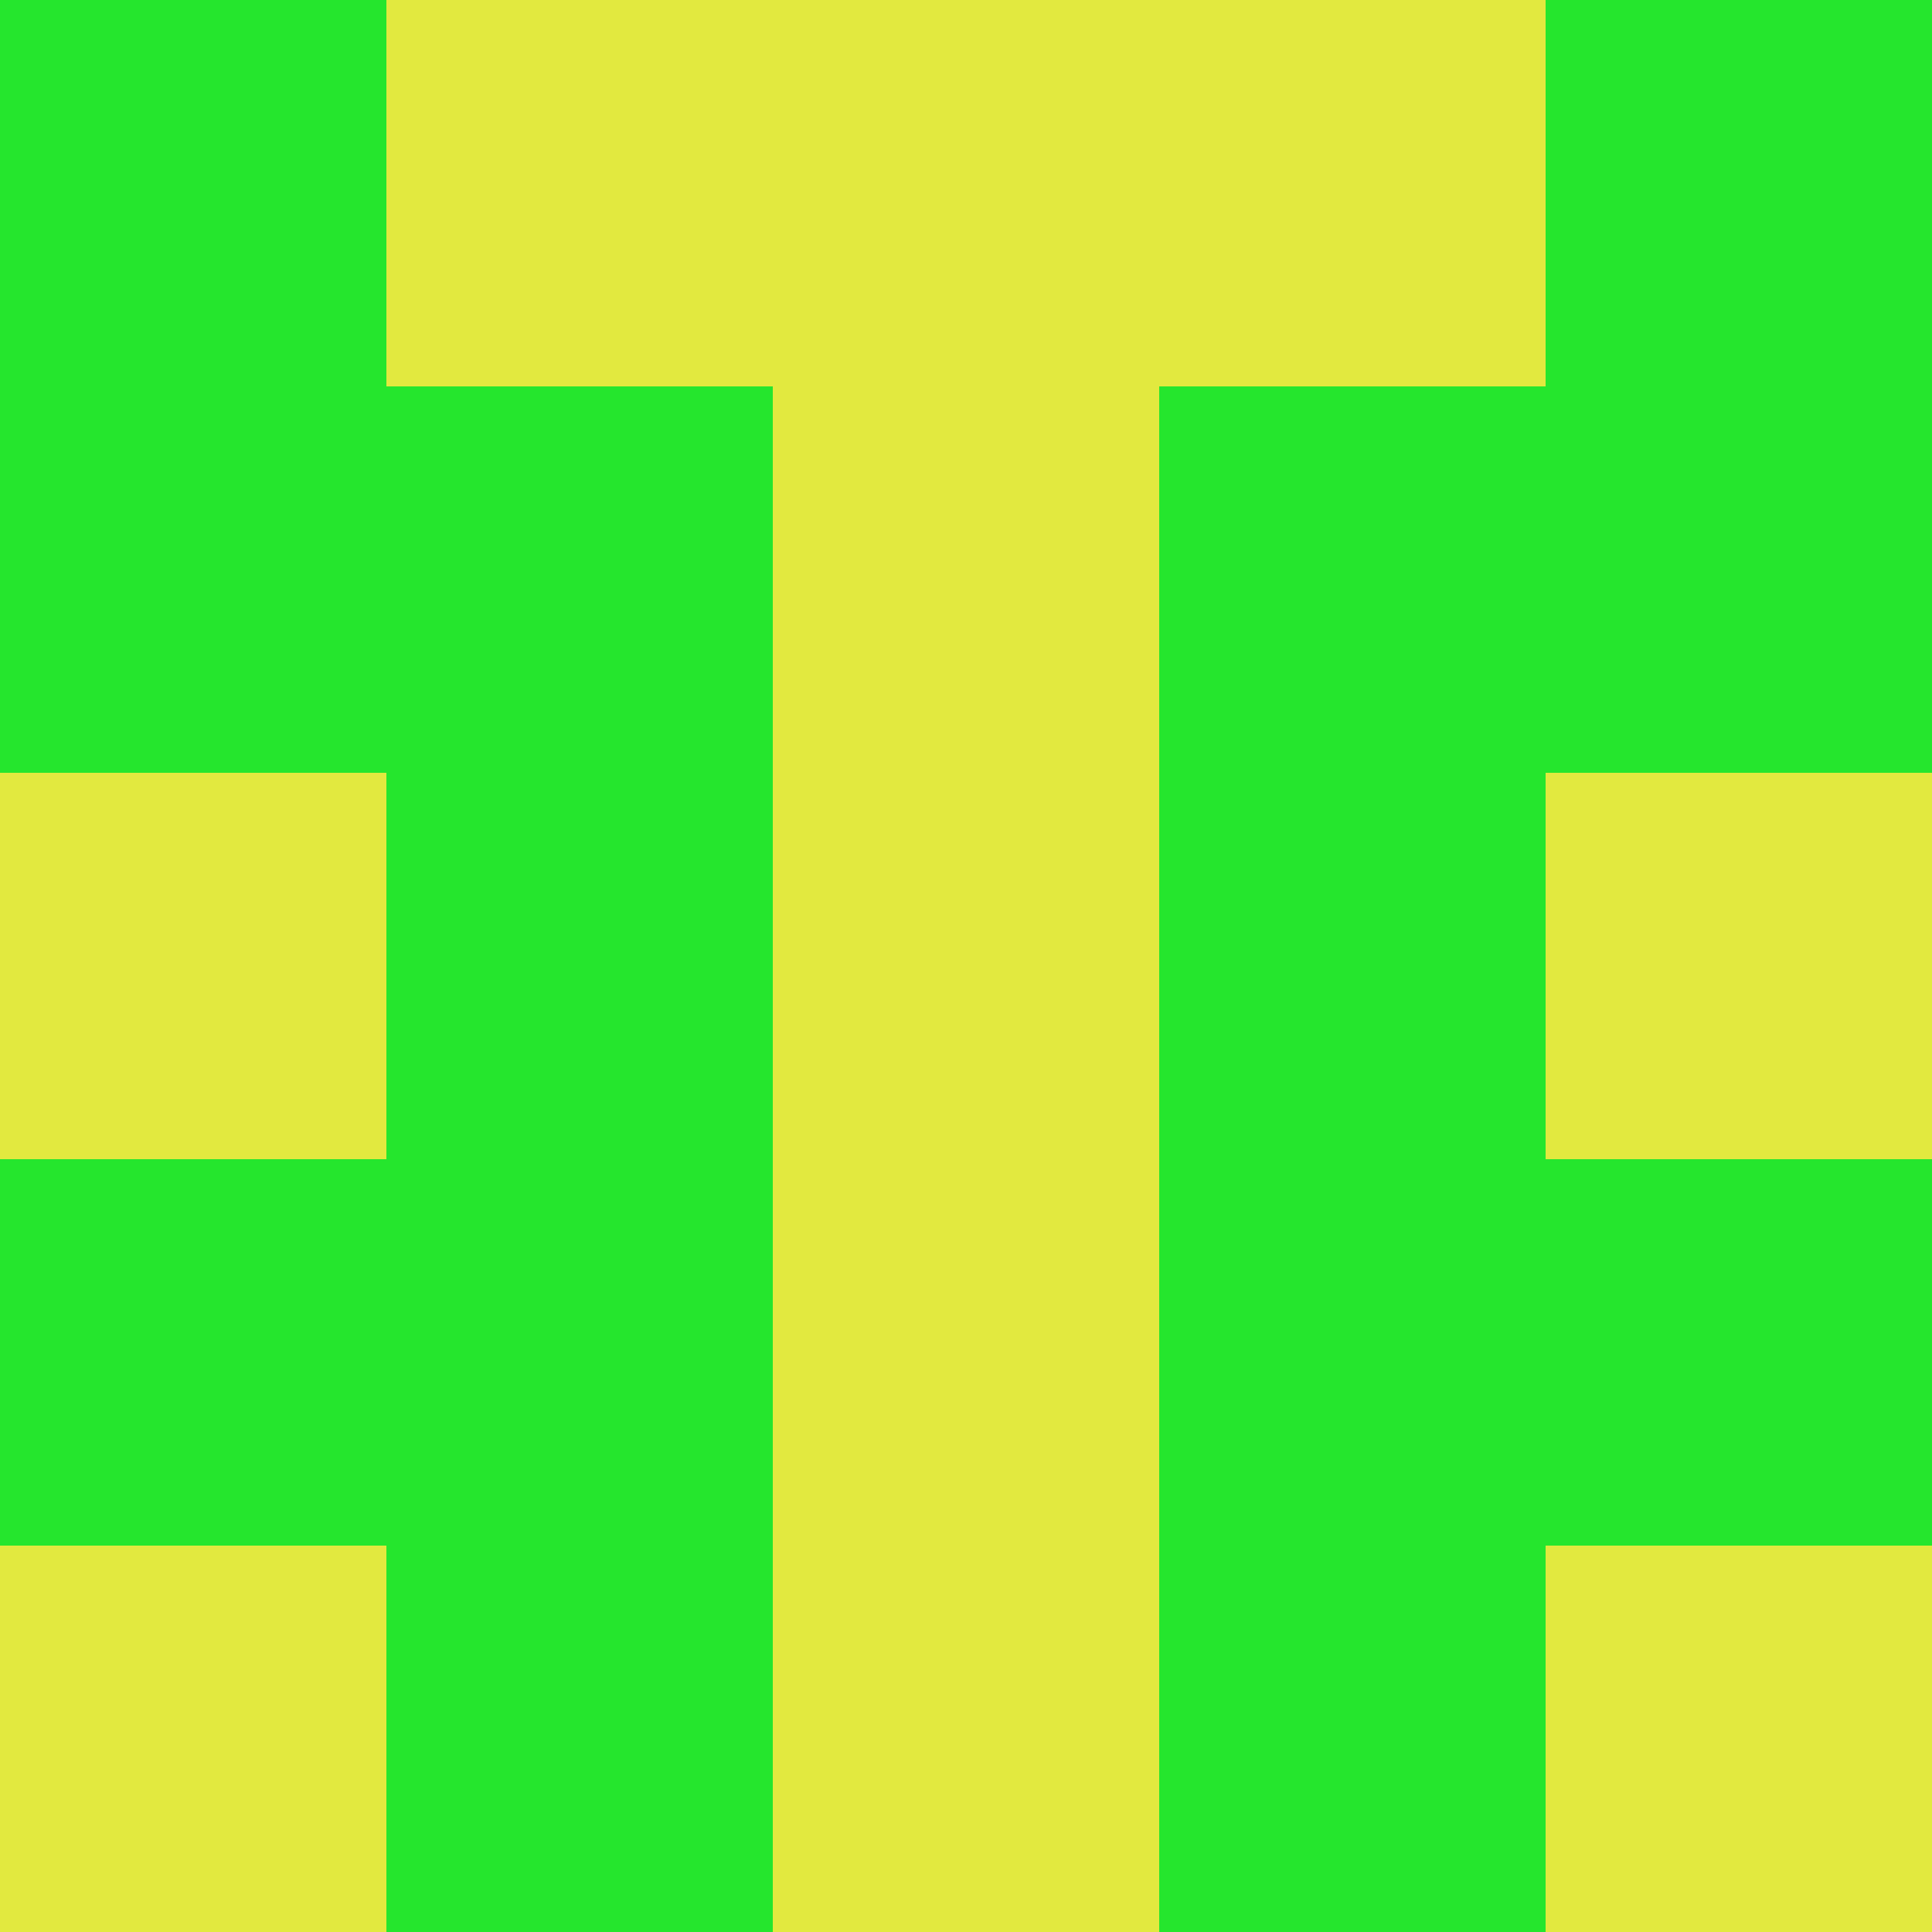 <svg xmlns="http://www.w3.org/2000/svg" viewBox="0 0 5 5" height="100" width="100">
                        <rect x="0" y="0" height="1" width="1" fill="#25E62D"/>
                    <rect x="4" y="0" height="1" width="1" fill="#25E62D"/>
                    <rect x="1" y="0" height="1" width="1" fill="#E2E93F"/>
                    <rect x="3" y="0" height="1" width="1" fill="#E2E93F"/>
                    <rect x="2" y="0" height="1" width="1" fill="#E2E93F"/>
                                <rect x="0" y="1" height="1" width="1" fill="#25E62D"/>
                    <rect x="4" y="1" height="1" width="1" fill="#25E62D"/>
                    <rect x="1" y="1" height="1" width="1" fill="#25E62D"/>
                    <rect x="3" y="1" height="1" width="1" fill="#25E62D"/>
                    <rect x="2" y="1" height="1" width="1" fill="#E2E93F"/>
                                <rect x="0" y="2" height="1" width="1" fill="#E2E93F"/>
                    <rect x="4" y="2" height="1" width="1" fill="#E2E93F"/>
                    <rect x="1" y="2" height="1" width="1" fill="#25E62D"/>
                    <rect x="3" y="2" height="1" width="1" fill="#25E62D"/>
                    <rect x="2" y="2" height="1" width="1" fill="#E2E93F"/>
                                <rect x="0" y="3" height="1" width="1" fill="#25E62D"/>
                    <rect x="4" y="3" height="1" width="1" fill="#25E62D"/>
                    <rect x="1" y="3" height="1" width="1" fill="#25E62D"/>
                    <rect x="3" y="3" height="1" width="1" fill="#25E62D"/>
                    <rect x="2" y="3" height="1" width="1" fill="#E2E93F"/>
                                <rect x="0" y="4" height="1" width="1" fill="#E2E93F"/>
                    <rect x="4" y="4" height="1" width="1" fill="#E2E93F"/>
                    <rect x="1" y="4" height="1" width="1" fill="#25E62D"/>
                    <rect x="3" y="4" height="1" width="1" fill="#25E62D"/>
                    <rect x="2" y="4" height="1" width="1" fill="#E2E93F"/>
            </svg>
